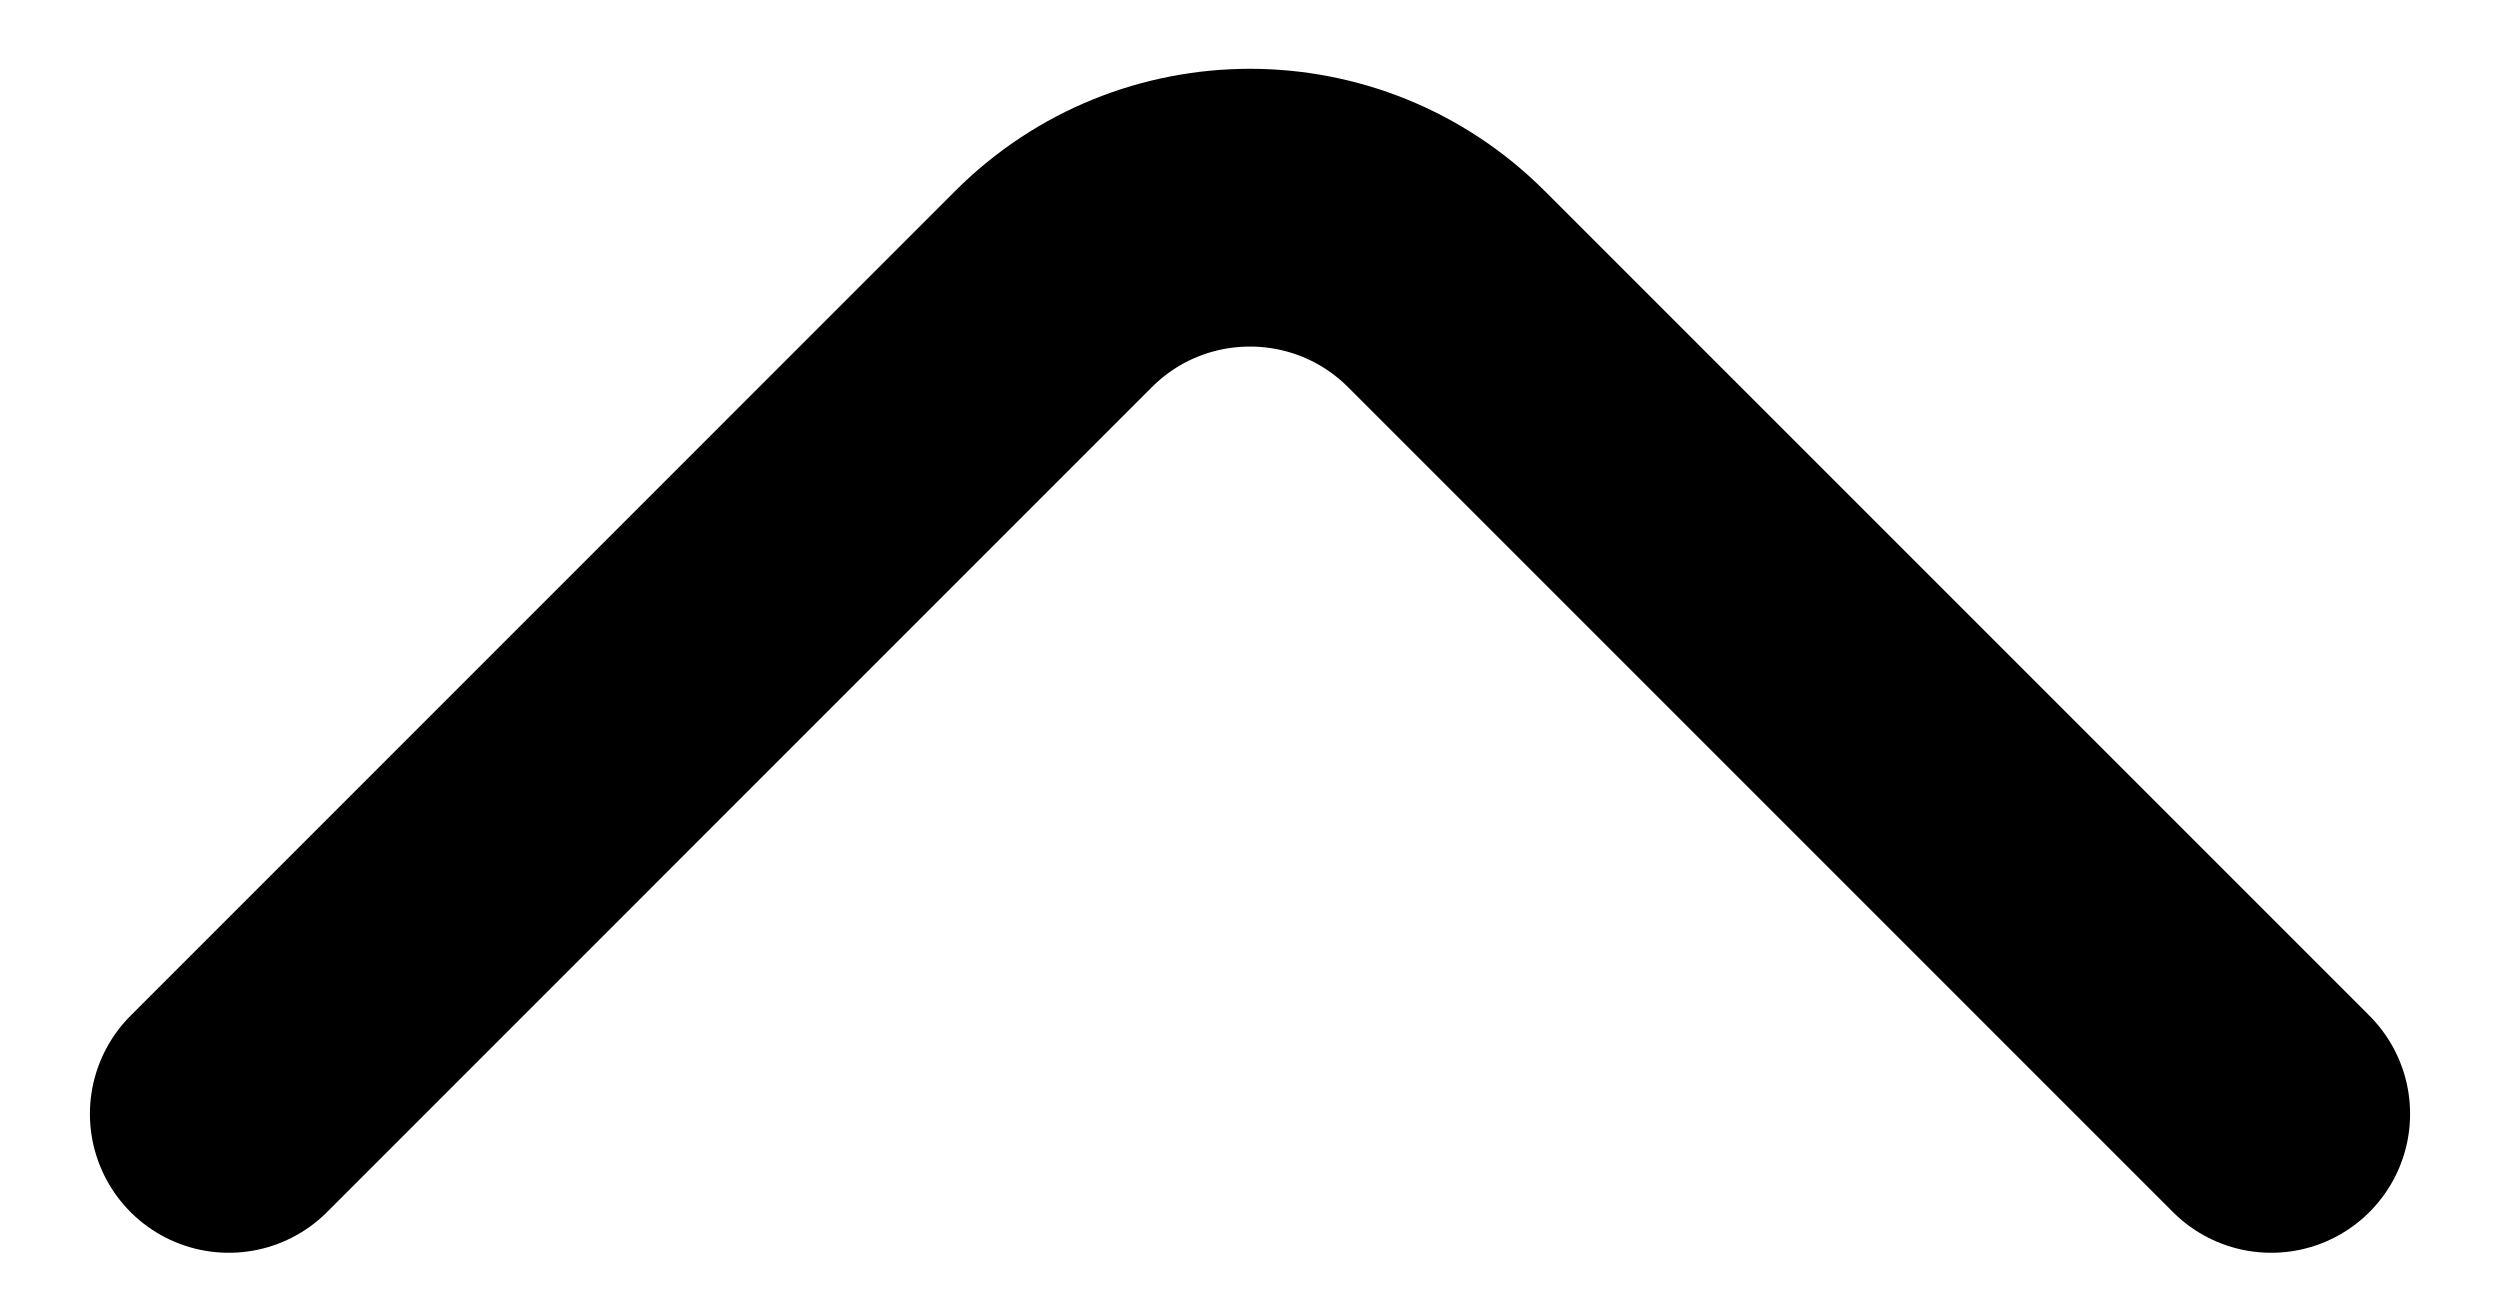 <svg
   xmlns="http://www.w3.org/2000/svg"
   fill="none"
   stroke="#000000"
   stroke-linecap="round"
   viewBox="0 0 27 14"
   height="14"
   width="27">
  <path
     stroke-width="3"
     d="M 24.529,12.03 15.621,3.122 c -1.172,-1.172 -3.071,-1.172 -4.243,0 L 2.471,12.03"
   />
  <path
     class="inner"
     d="M 24.529,12.03 15.621,3.122 c -1.172,-1.172 -3.071,-1.172 -4.243,0 L 2.471,12.03"
     stroke-width="2"
   />
</svg>

